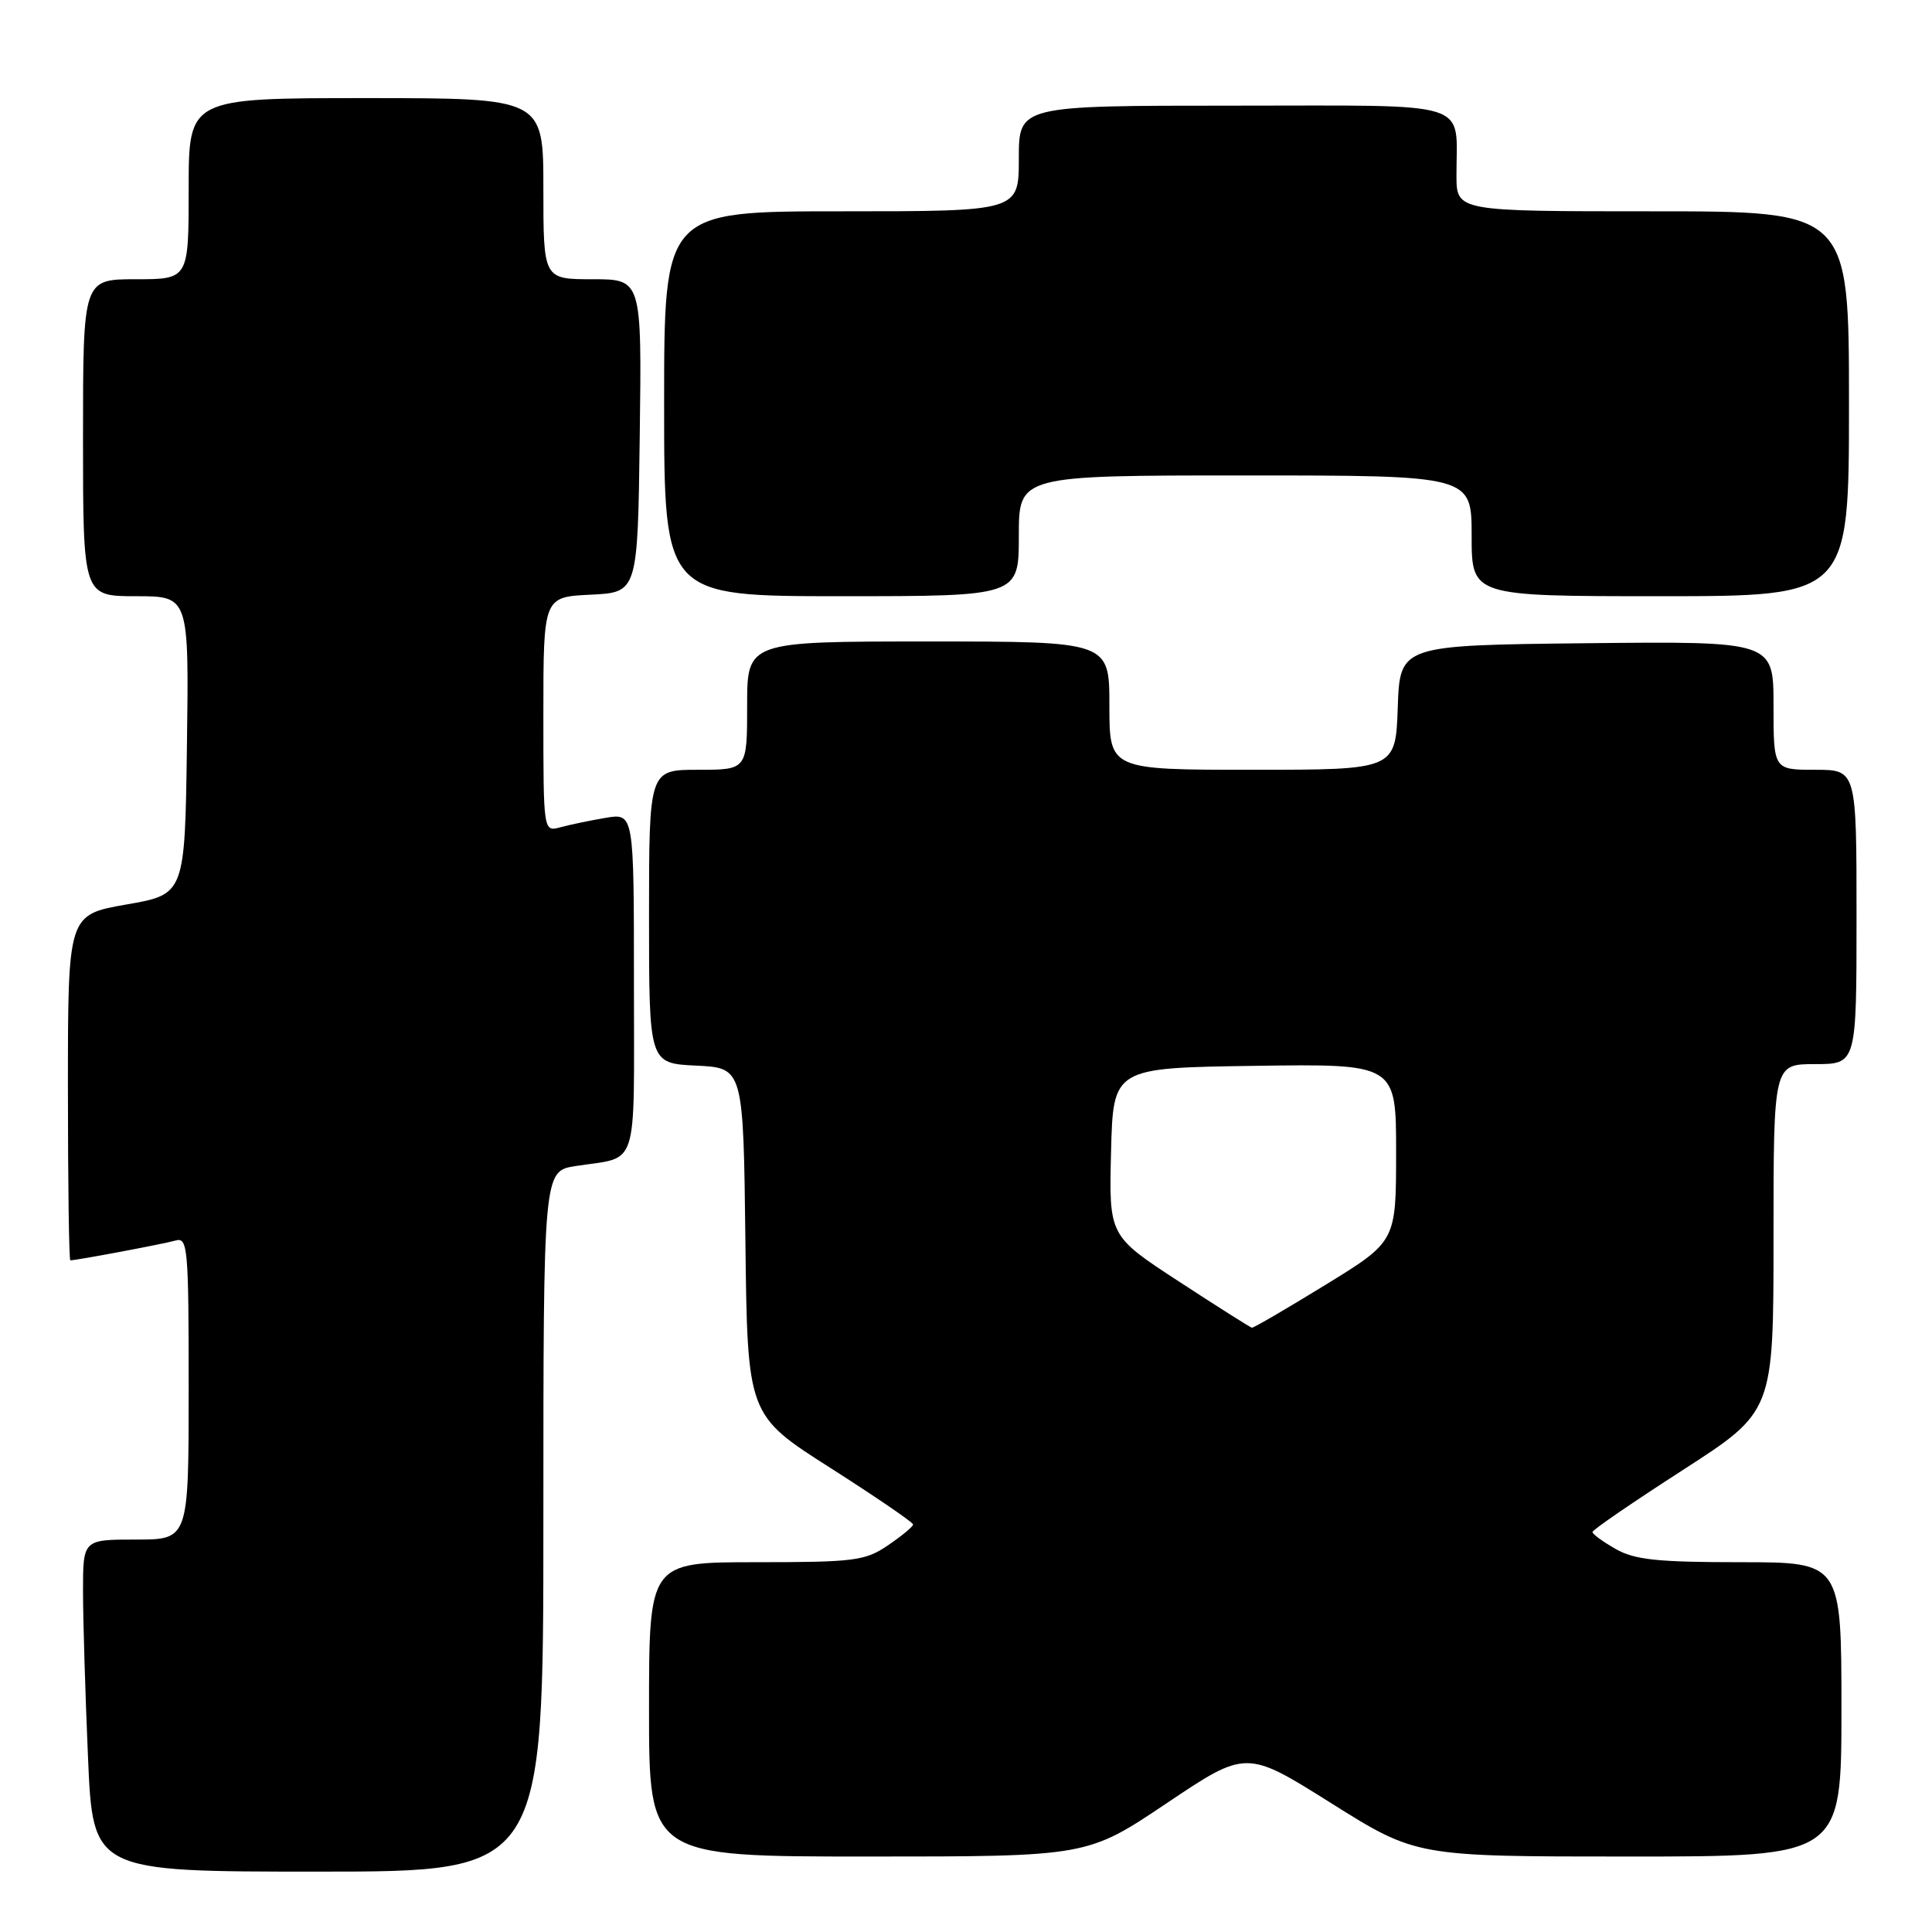 <?xml version="1.0" encoding="UTF-8" standalone="no"?>
<!DOCTYPE svg PUBLIC "-//W3C//DTD SVG 1.1//EN" "http://www.w3.org/Graphics/SVG/1.1/DTD/svg11.dtd" >
<svg xmlns="http://www.w3.org/2000/svg" xmlns:xlink="http://www.w3.org/1999/xlink" version="1.1" viewBox="0 0 256 256">
 <g >
 <path fill="currentColor"
d=" M 72.00 201.59 C 72.00 155.18 72.00 155.18 76.25 154.51 C 84.75 153.19 84.00 155.53 84.00 130.30 C 84.00 107.74 84.00 107.74 80.25 108.37 C 78.19 108.72 75.49 109.28 74.25 109.62 C 72.00 110.23 72.00 110.23 72.00 94.66 C 72.00 79.10 72.00 79.10 78.25 78.80 C 84.50 78.50 84.50 78.50 84.77 57.75 C 85.04 37.00 85.04 37.00 78.52 37.00 C 72.00 37.00 72.00 37.00 72.00 25.00 C 72.00 13.00 72.00 13.00 48.50 13.00 C 25.00 13.00 25.00 13.00 25.00 25.00 C 25.00 37.00 25.00 37.00 18.00 37.00 C 11.00 37.00 11.00 37.00 11.00 58.00 C 11.00 79.00 11.00 79.00 18.02 79.00 C 25.04 79.00 25.04 79.00 24.77 98.75 C 24.50 118.50 24.50 118.50 16.75 119.85 C 9.00 121.21 9.00 121.21 9.00 144.10 C 9.00 156.70 9.14 167.00 9.32 167.00 C 10.16 167.00 21.72 164.82 23.25 164.38 C 24.88 163.90 25.00 165.29 25.00 183.93 C 25.00 204.00 25.00 204.00 18.00 204.00 C 11.00 204.00 11.00 204.00 11.00 210.84 C 11.00 214.60 11.30 224.50 11.66 232.84 C 12.31 248.00 12.31 248.00 42.16 248.00 C 72.00 248.00 72.00 248.00 72.00 201.59 Z  M 154.60 238.93 C 165.14 231.86 165.14 231.86 176.39 238.93 C 187.65 246.00 187.65 246.00 215.82 246.00 C 244.00 246.00 244.00 246.00 244.00 226.50 C 244.00 207.00 244.00 207.00 230.58 207.00 C 219.64 207.00 216.59 206.68 214.09 205.25 C 212.40 204.29 211.01 203.28 211.01 203.00 C 211.01 202.72 216.41 199.02 223.01 194.77 C 235.00 187.04 235.00 187.04 235.00 164.02 C 235.00 141.00 235.00 141.00 240.50 141.00 C 246.00 141.00 246.00 141.00 246.00 121.50 C 246.00 102.00 246.00 102.00 240.50 102.00 C 235.00 102.00 235.00 102.00 235.00 93.48 C 235.00 84.97 235.00 84.97 210.25 85.23 C 185.50 85.50 185.50 85.50 185.21 93.75 C 184.92 102.00 184.92 102.00 165.96 102.00 C 147.00 102.00 147.00 102.00 147.00 93.50 C 147.00 85.00 147.00 85.00 123.00 85.00 C 99.00 85.00 99.00 85.00 99.00 93.50 C 99.00 102.00 99.00 102.00 92.50 102.00 C 86.00 102.00 86.00 102.00 86.00 121.45 C 86.00 140.90 86.00 140.90 92.25 141.20 C 98.50 141.50 98.50 141.50 98.77 164.50 C 99.04 187.51 99.04 187.51 110.02 194.50 C 116.05 198.35 120.99 201.72 120.99 202.00 C 120.99 202.28 119.50 203.51 117.68 204.75 C 114.64 206.82 113.26 207.00 100.19 207.00 C 86.00 207.00 86.00 207.00 86.00 226.50 C 86.00 246.00 86.00 246.00 115.03 246.00 C 144.07 246.00 144.07 246.00 154.60 238.93 Z  M 135.00 71.00 C 135.00 63.00 135.00 63.00 165.00 63.00 C 195.00 63.00 195.00 63.00 195.00 71.00 C 195.00 79.00 195.00 79.00 220.00 79.00 C 245.00 79.00 245.00 79.00 245.00 53.50 C 245.00 28.00 245.00 28.00 219.00 28.00 C 193.00 28.00 193.00 28.00 192.99 23.25 C 192.96 13.15 195.68 14.00 163.38 14.00 C 135.00 14.00 135.00 14.00 135.00 21.00 C 135.00 28.00 135.00 28.00 111.50 28.00 C 88.00 28.00 88.00 28.00 88.00 53.50 C 88.00 79.00 88.00 79.00 111.50 79.00 C 135.00 79.00 135.00 79.00 135.00 71.00 Z  M 156.22 169.81 C 146.94 163.76 146.94 163.76 147.22 152.63 C 147.50 141.50 147.50 141.50 166.25 141.23 C 185.00 140.96 185.00 140.96 184.99 152.73 C 184.99 164.50 184.99 164.50 175.63 170.25 C 170.48 173.41 166.10 175.97 165.88 175.93 C 165.67 175.89 161.32 173.14 156.22 169.81 Z "/>
</g>
</svg>